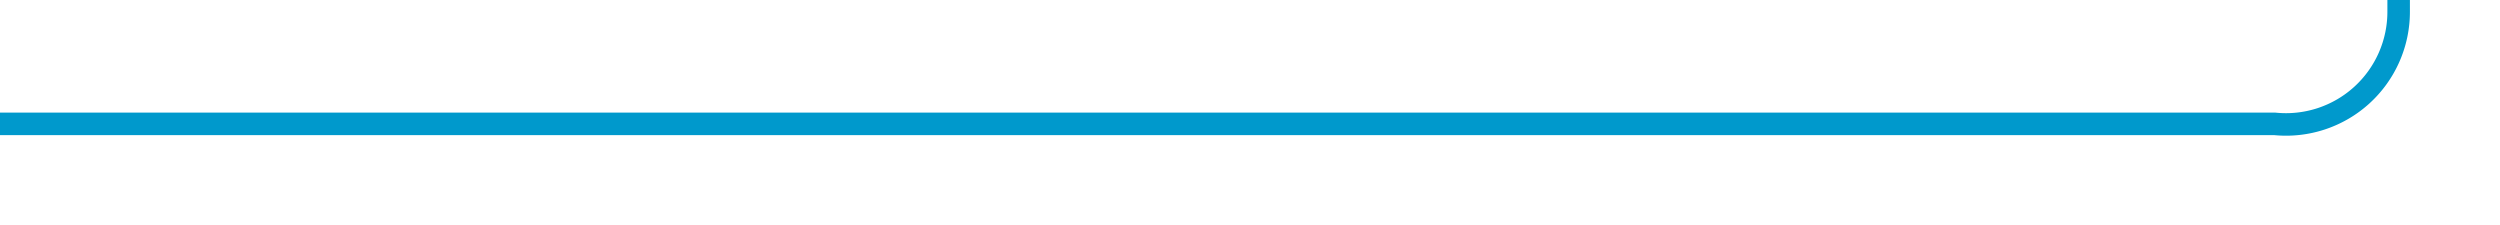 ﻿<?xml version="1.0" encoding="utf-8"?>
<svg version="1.1" xmlns:xlink="http://www.w3.org/1999/xlink" width="111px" height="10px" preserveAspectRatio="xMinYMid meet" viewBox="114 539  111 8" xmlns="http://www.w3.org/2000/svg">
  <path d="M 114 543.5  L 215 543.5  A 5 5 0 0 0 220.5 538.5 L 220.5 482  A 5 5 0 0 1 225.5 477.5 L 235 477.5  " stroke-width="1" stroke="#0099cc" fill="none" />
  <path d="M 229.946 472.854  L 234.593 477.5  L 229.946 482.146  L 230.654 482.854  L 235.654 477.854  L 236.007 477.5  L 235.654 477.146  L 230.654 472.146  L 229.946 472.854  Z " fill-rule="nonzero" fill="#0099cc" stroke="none" />
</svg>